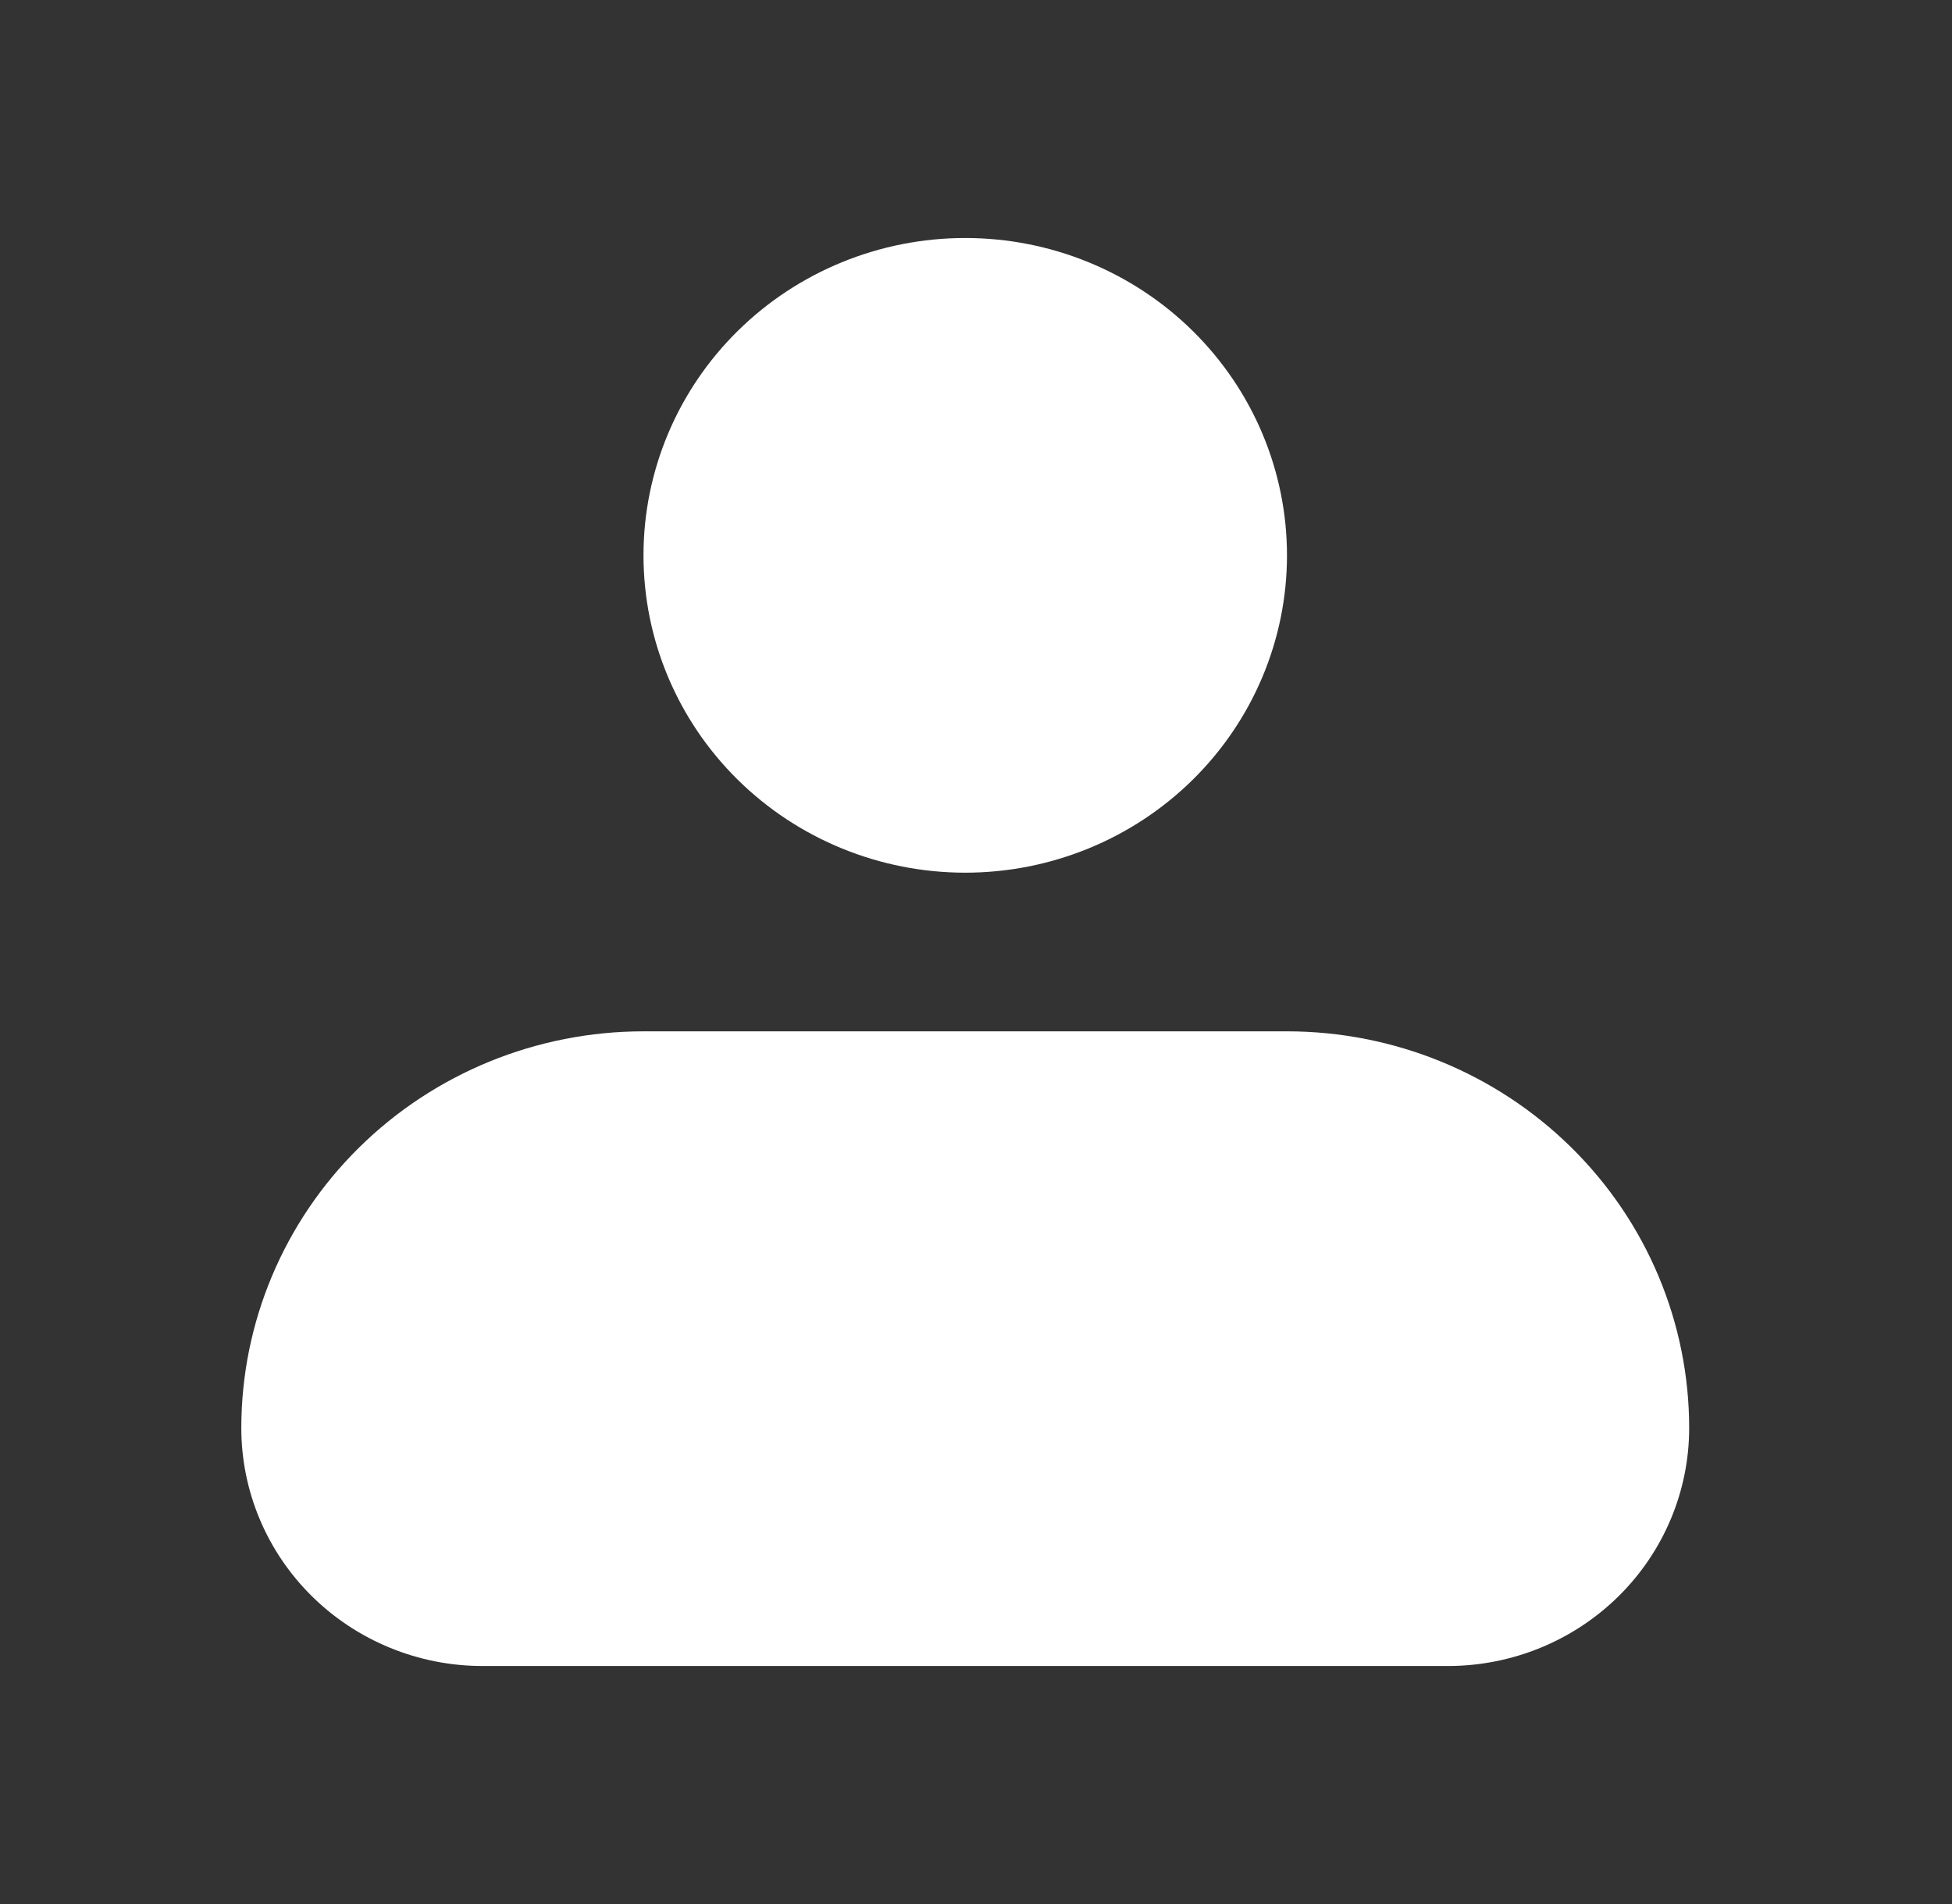 <svg width="82" height="80" viewBox="0 0 82 80" fill="none" xmlns="http://www.w3.org/2000/svg">
<rect x="0" y="0" width="82" height="80" fill="#333333" stroke="none"/>
<g id="iconamoon:profile-fill">
<path id="Vector" fill-rule="evenodd" clip-rule="evenodd" d="M27.032 23.333C27.032 19.797 28.456 16.406 30.991 13.905C33.525 11.405 36.963 10 40.548 10C44.133 10 47.57 11.405 50.105 13.905C52.64 16.406 54.064 19.797 54.064 23.333C54.064 26.87 52.64 30.261 50.105 32.761C47.57 35.262 44.133 36.667 40.548 36.667C36.963 36.667 33.525 35.262 30.991 32.761C28.456 30.261 27.032 26.87 27.032 23.333ZM27.032 43.333C22.551 43.333 18.254 45.089 15.085 48.215C11.917 51.34 10.137 55.58 10.137 60C10.137 62.652 11.205 65.196 13.106 67.071C15.007 68.946 17.585 70 20.274 70H60.822C63.51 70 66.089 68.946 67.99 67.071C69.891 65.196 70.959 62.652 70.959 60C70.959 55.58 69.179 51.34 66.01 48.215C62.842 45.089 58.545 43.333 54.064 43.333H27.032Z" fill="white"/>
</g>
</svg>
